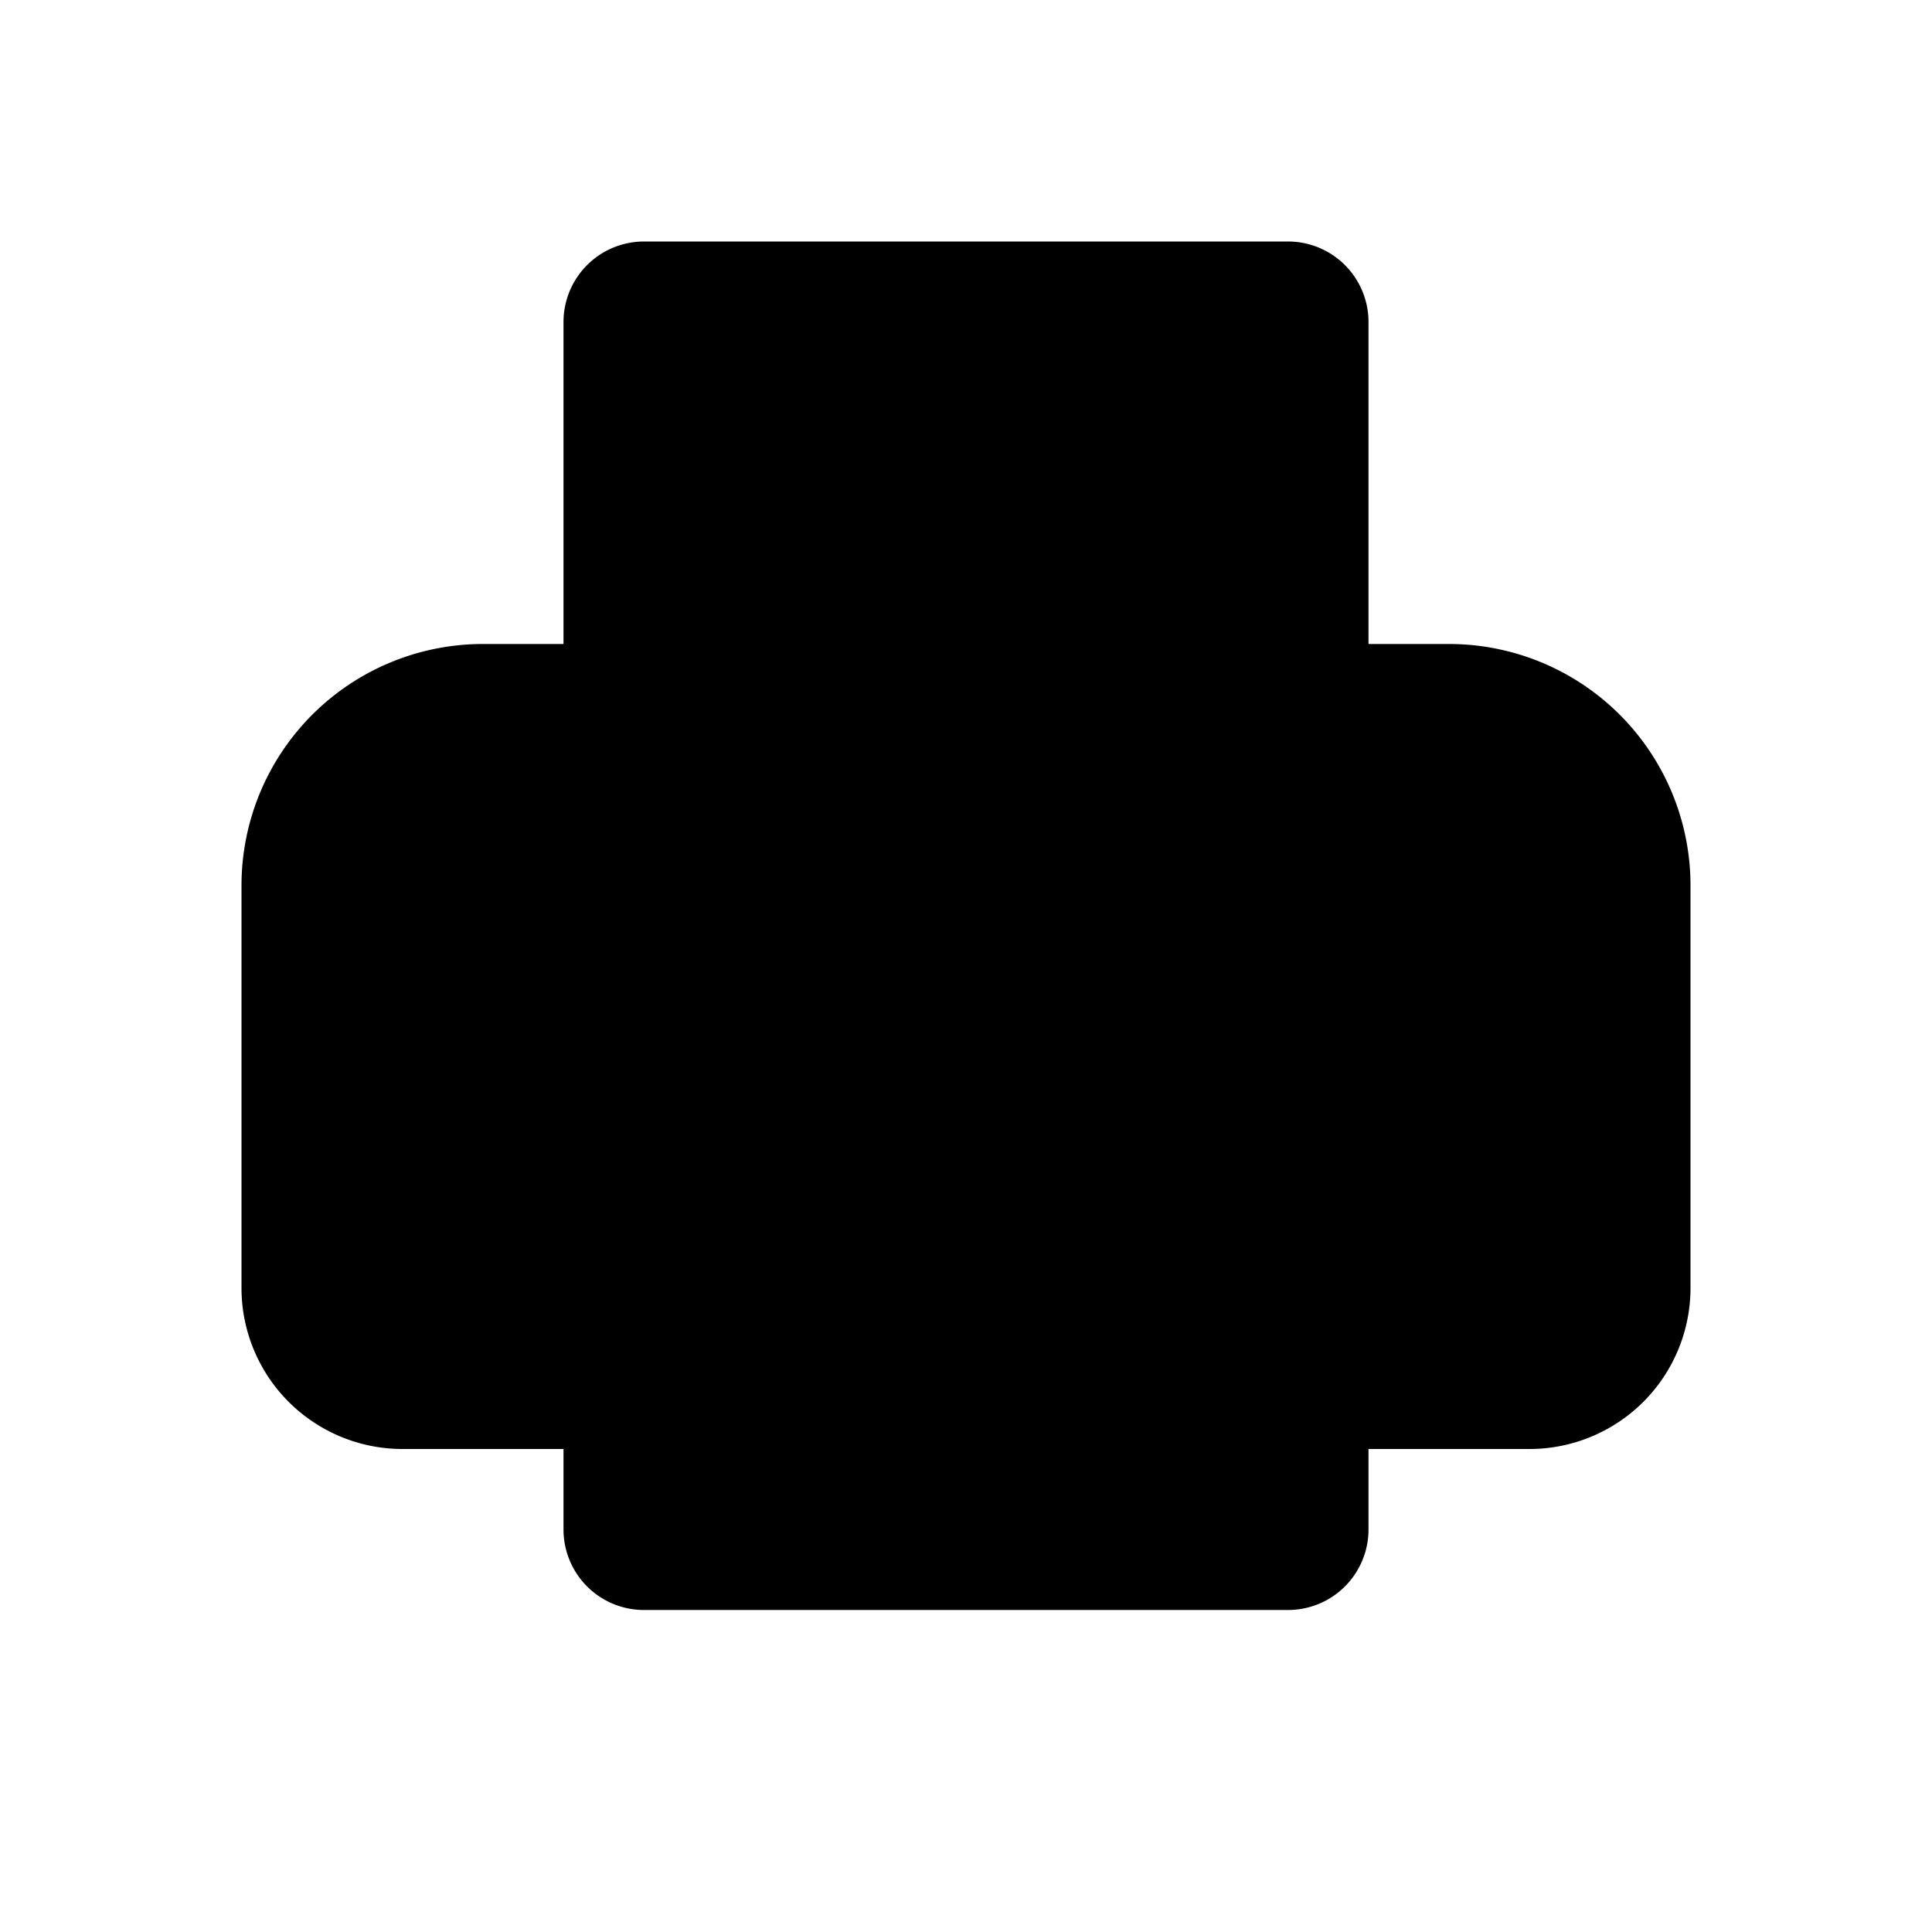 <svg xmlns="http://www.w3.org/2000/svg" fill="currentColor" viewBox="0 0 24 24"><path stroke="currentColor" stroke-linejoin="round" stroke-width="2" d="M8 17H5a1 1 0 01-1-1v-5a2 2 0 012-2h12a2 2 0 012 2v5a1 1 0 01-1 1h-3M8 4h8v5H8V4zm0 11h8v4H8v-4z"/><circle cx="7" cy="12" r="1" fill="currentColor"/></svg>